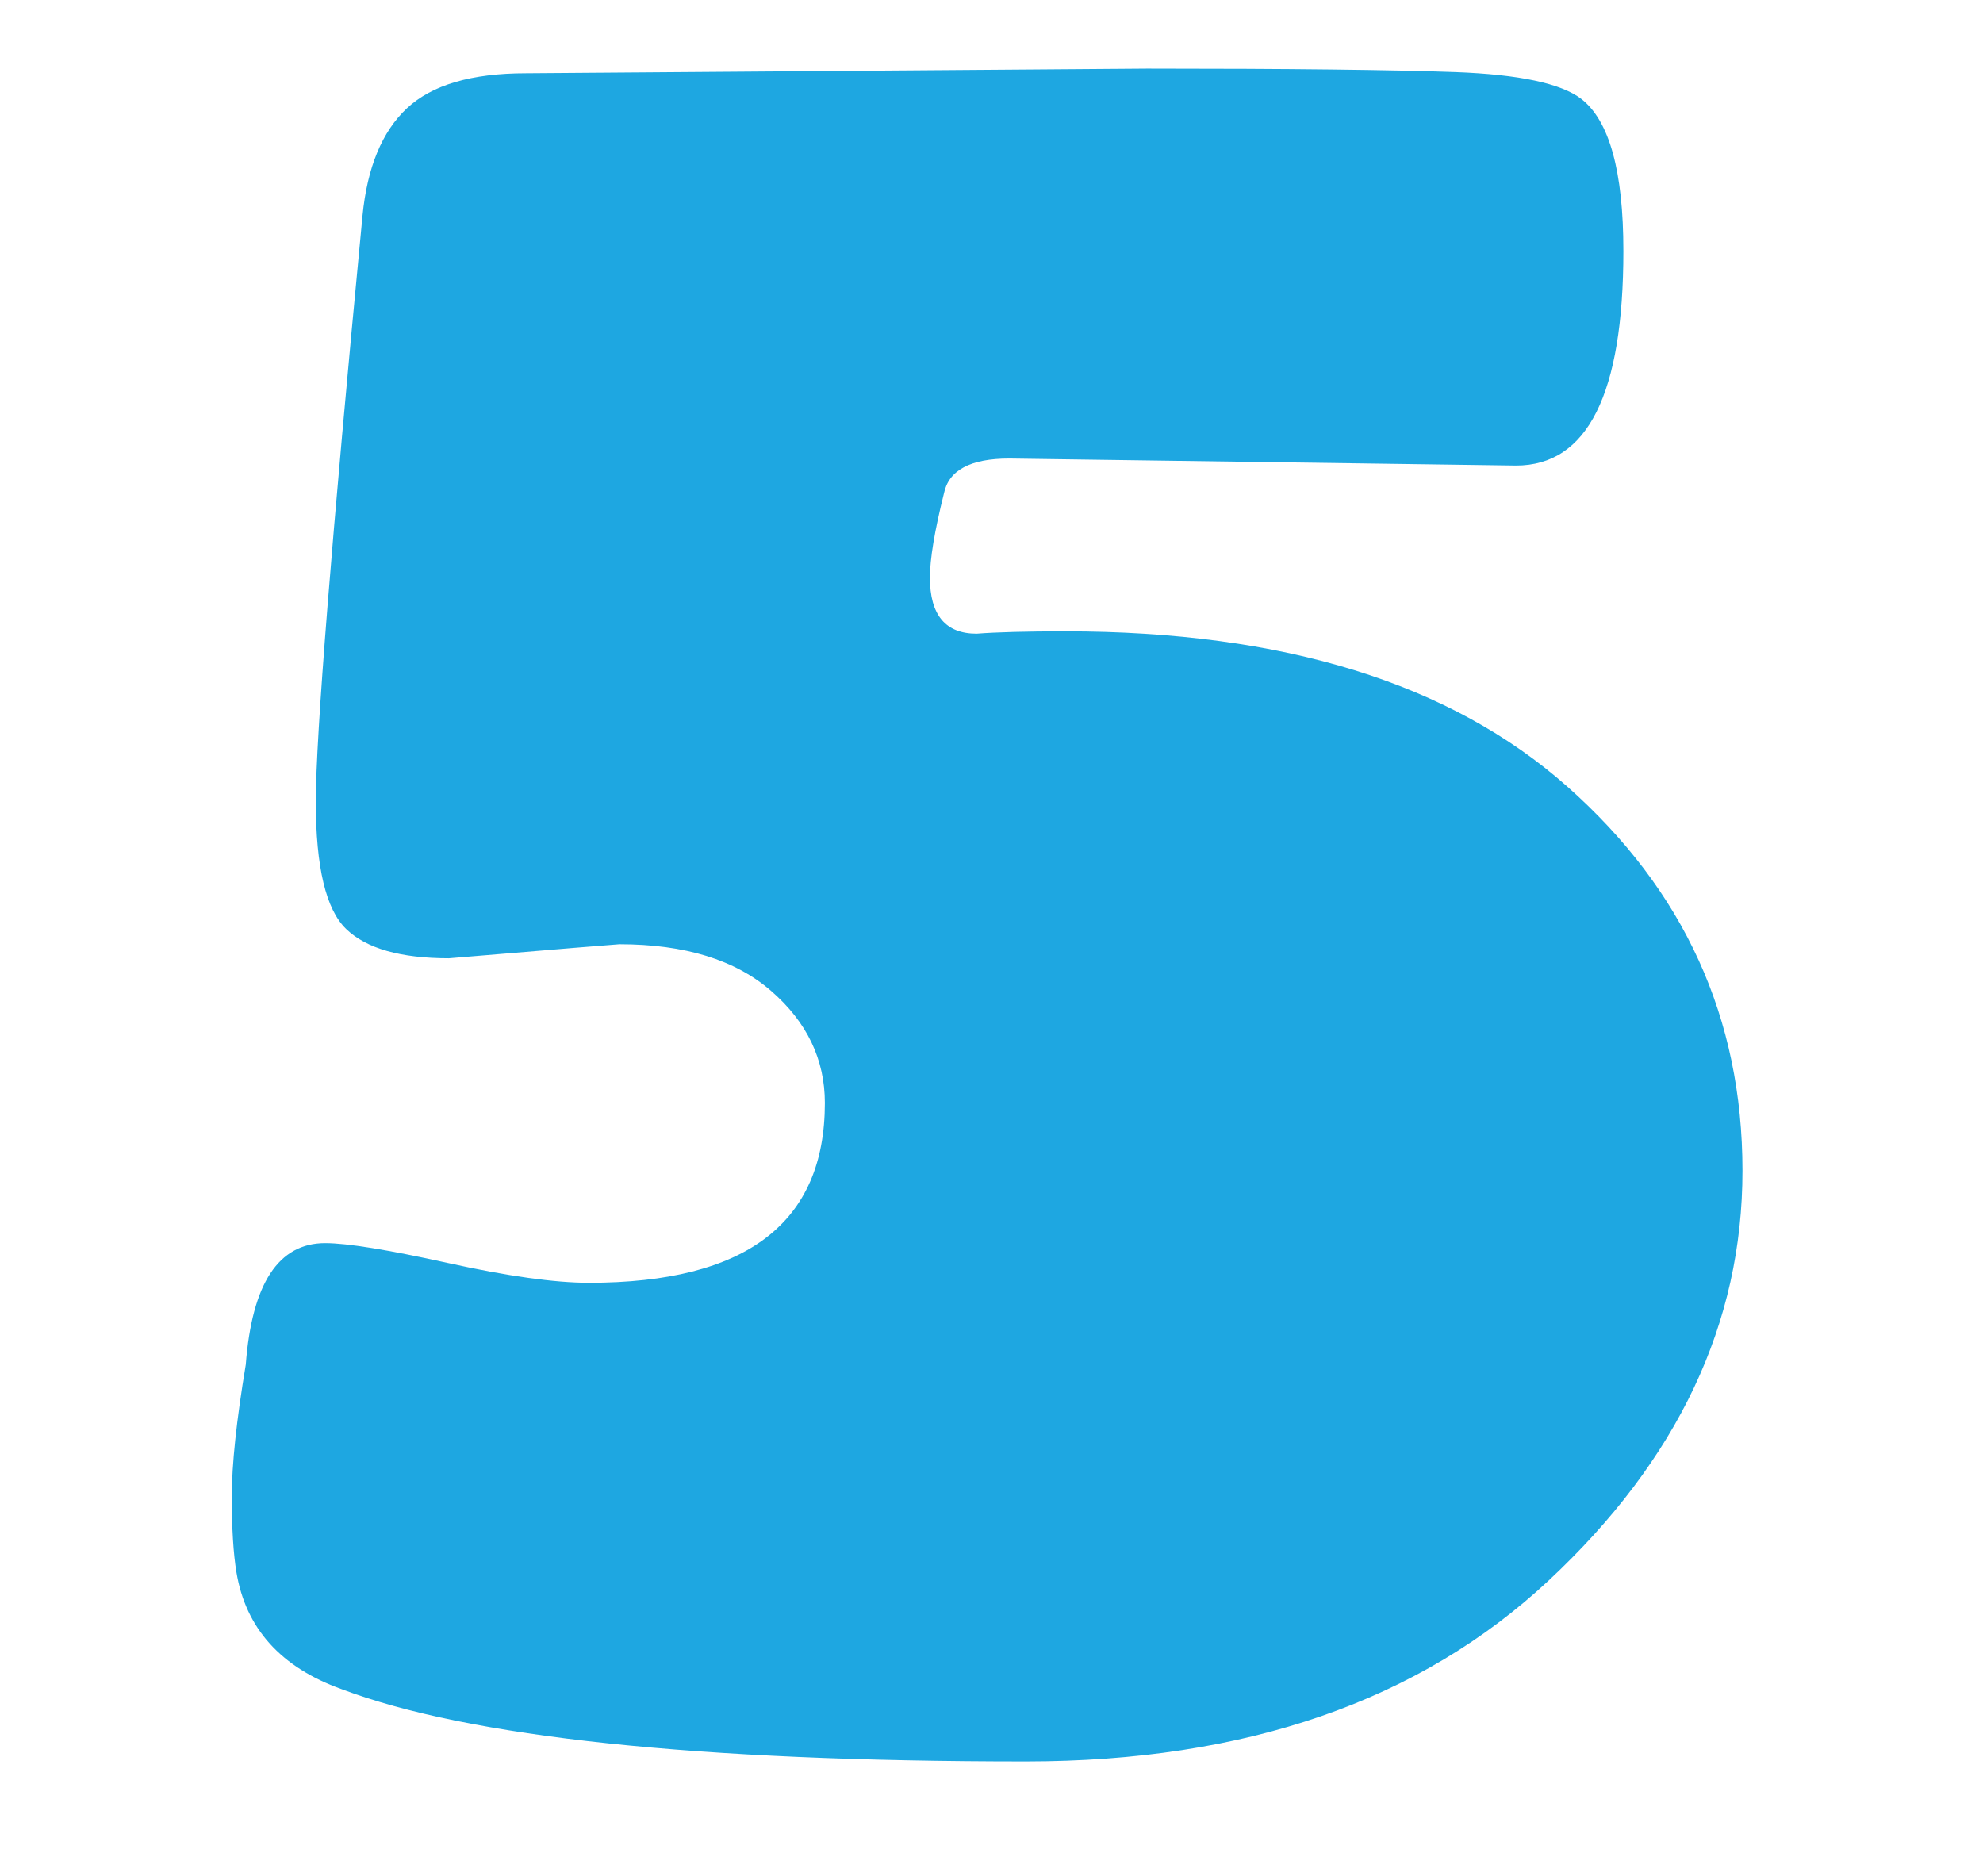 <?xml version="1.0" encoding="UTF-8" standalone="no"?><!DOCTYPE svg PUBLIC "-//W3C//DTD SVG 1.1//EN" "http://www.w3.org/Graphics/SVG/1.1/DTD/svg11.dtd"><svg width="37px" height="35px" viewBox="0 0 37 35" version="1.1" xmlns="http://www.w3.org/2000/svg" xmlns:xlink="http://www.w3.org/1999/xlink" xml:space="preserve" xmlns:serif="http://www.serif.com/" style="fill-rule:evenodd;clip-rule:evenodd;stroke-linejoin:round;stroke-miterlimit:2;"><g id="Level"></g><rect id="Artboard13" x="0" y="0" width="36.837" height="34.145" style="fill:none;"/><path d="M30.29,4.678c0,2.672 -0.668,4.008 -2.004,4.008l-9.454,-0.131c-0.726,0 -1.132,0.218 -1.22,0.654c-0.174,0.697 -0.261,1.22 -0.261,1.568c0,0.697 0.291,1.046 0.871,1.046c0.378,-0.029 0.93,-0.044 1.656,-0.044c4.066,0 7.188,0.966 9.367,2.898c2.178,1.931 3.267,4.32 3.267,7.166c0,2.847 -1.205,5.395 -3.616,7.646c-2.411,2.251 -5.663,3.376 -9.759,3.376c-6.128,0 -10.383,-0.45 -12.765,-1.35c-1.132,-0.407 -1.786,-1.133 -1.96,-2.178c-0.058,-0.349 -0.087,-0.821 -0.087,-1.416c-0,-0.596 0.087,-1.416 0.261,-2.462c0.116,-1.51 0.61,-2.265 1.481,-2.265c0.407,-0 1.169,0.123 2.288,0.37c1.118,0.247 1.996,0.37 2.635,0.37c2.934,0 4.401,-1.118 4.401,-3.354c-0,-0.813 -0.334,-1.511 -1.002,-2.091c-0.668,-0.581 -1.612,-0.872 -2.832,-0.872c-0.029,0 -1.089,0.087 -3.181,0.262c-0.9,-0 -1.539,-0.182 -1.916,-0.545c-0.378,-0.363 -0.567,-1.154 -0.567,-2.374c0,-1.22 0.291,-4.865 0.871,-10.935c0.088,-0.901 0.364,-1.569 0.828,-2.004c0.465,-0.436 1.206,-0.654 2.222,-0.654l11.589,-0.087c2.643,-0 4.56,0.022 5.75,0.065c1.191,0.044 1.975,0.211 2.353,0.501c0.523,0.407 0.784,1.351 0.784,2.832Z" style="fill:#1ea7e1;fill-rule:nonzero;"/></svg>